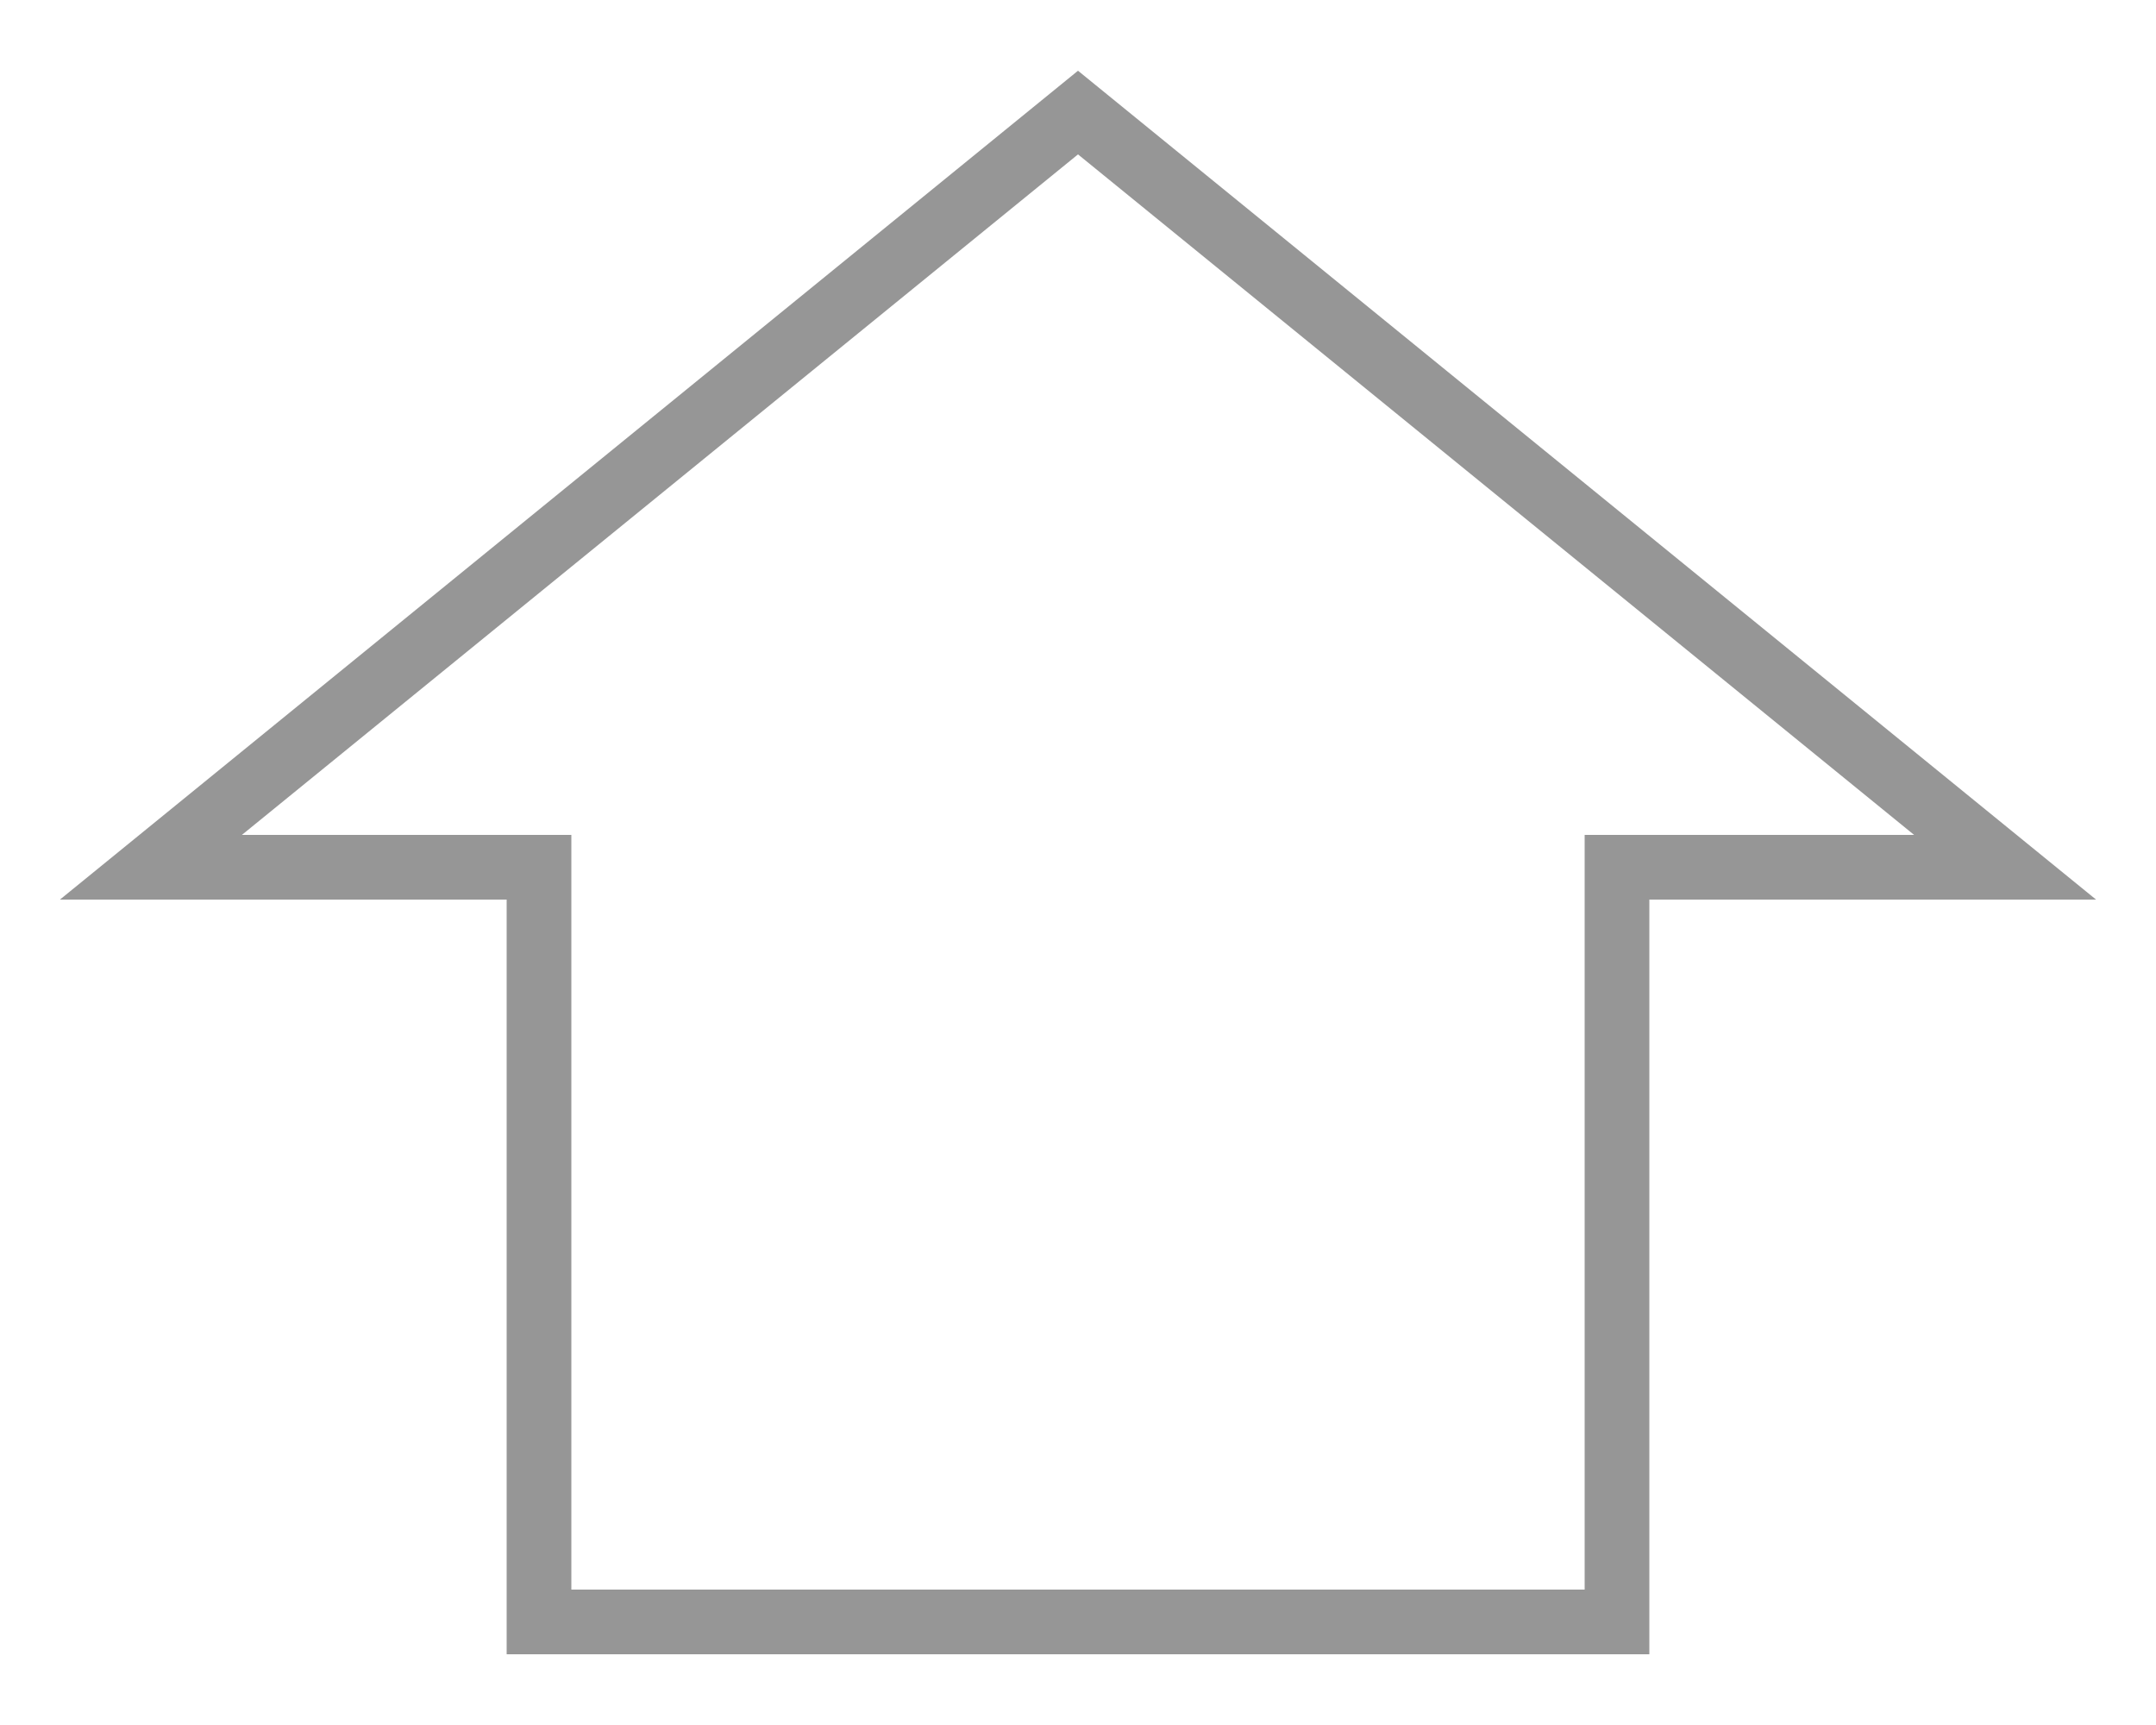 <svg id="Layer_1" data-name="Layer 1" xmlns="http://www.w3.org/2000/svg" viewBox="0 0 50 40"><defs><style>.cls-1{fill:#969696;}</style></defs><path class="cls-1" d="M38.25,38.36H11.75V20.86H1.39L25,1.64,48.61,20.86H38.25Zm-25-1.5h23.5V19.36h7.64L25,3.58,5.61,19.36h7.64Z"/></svg>